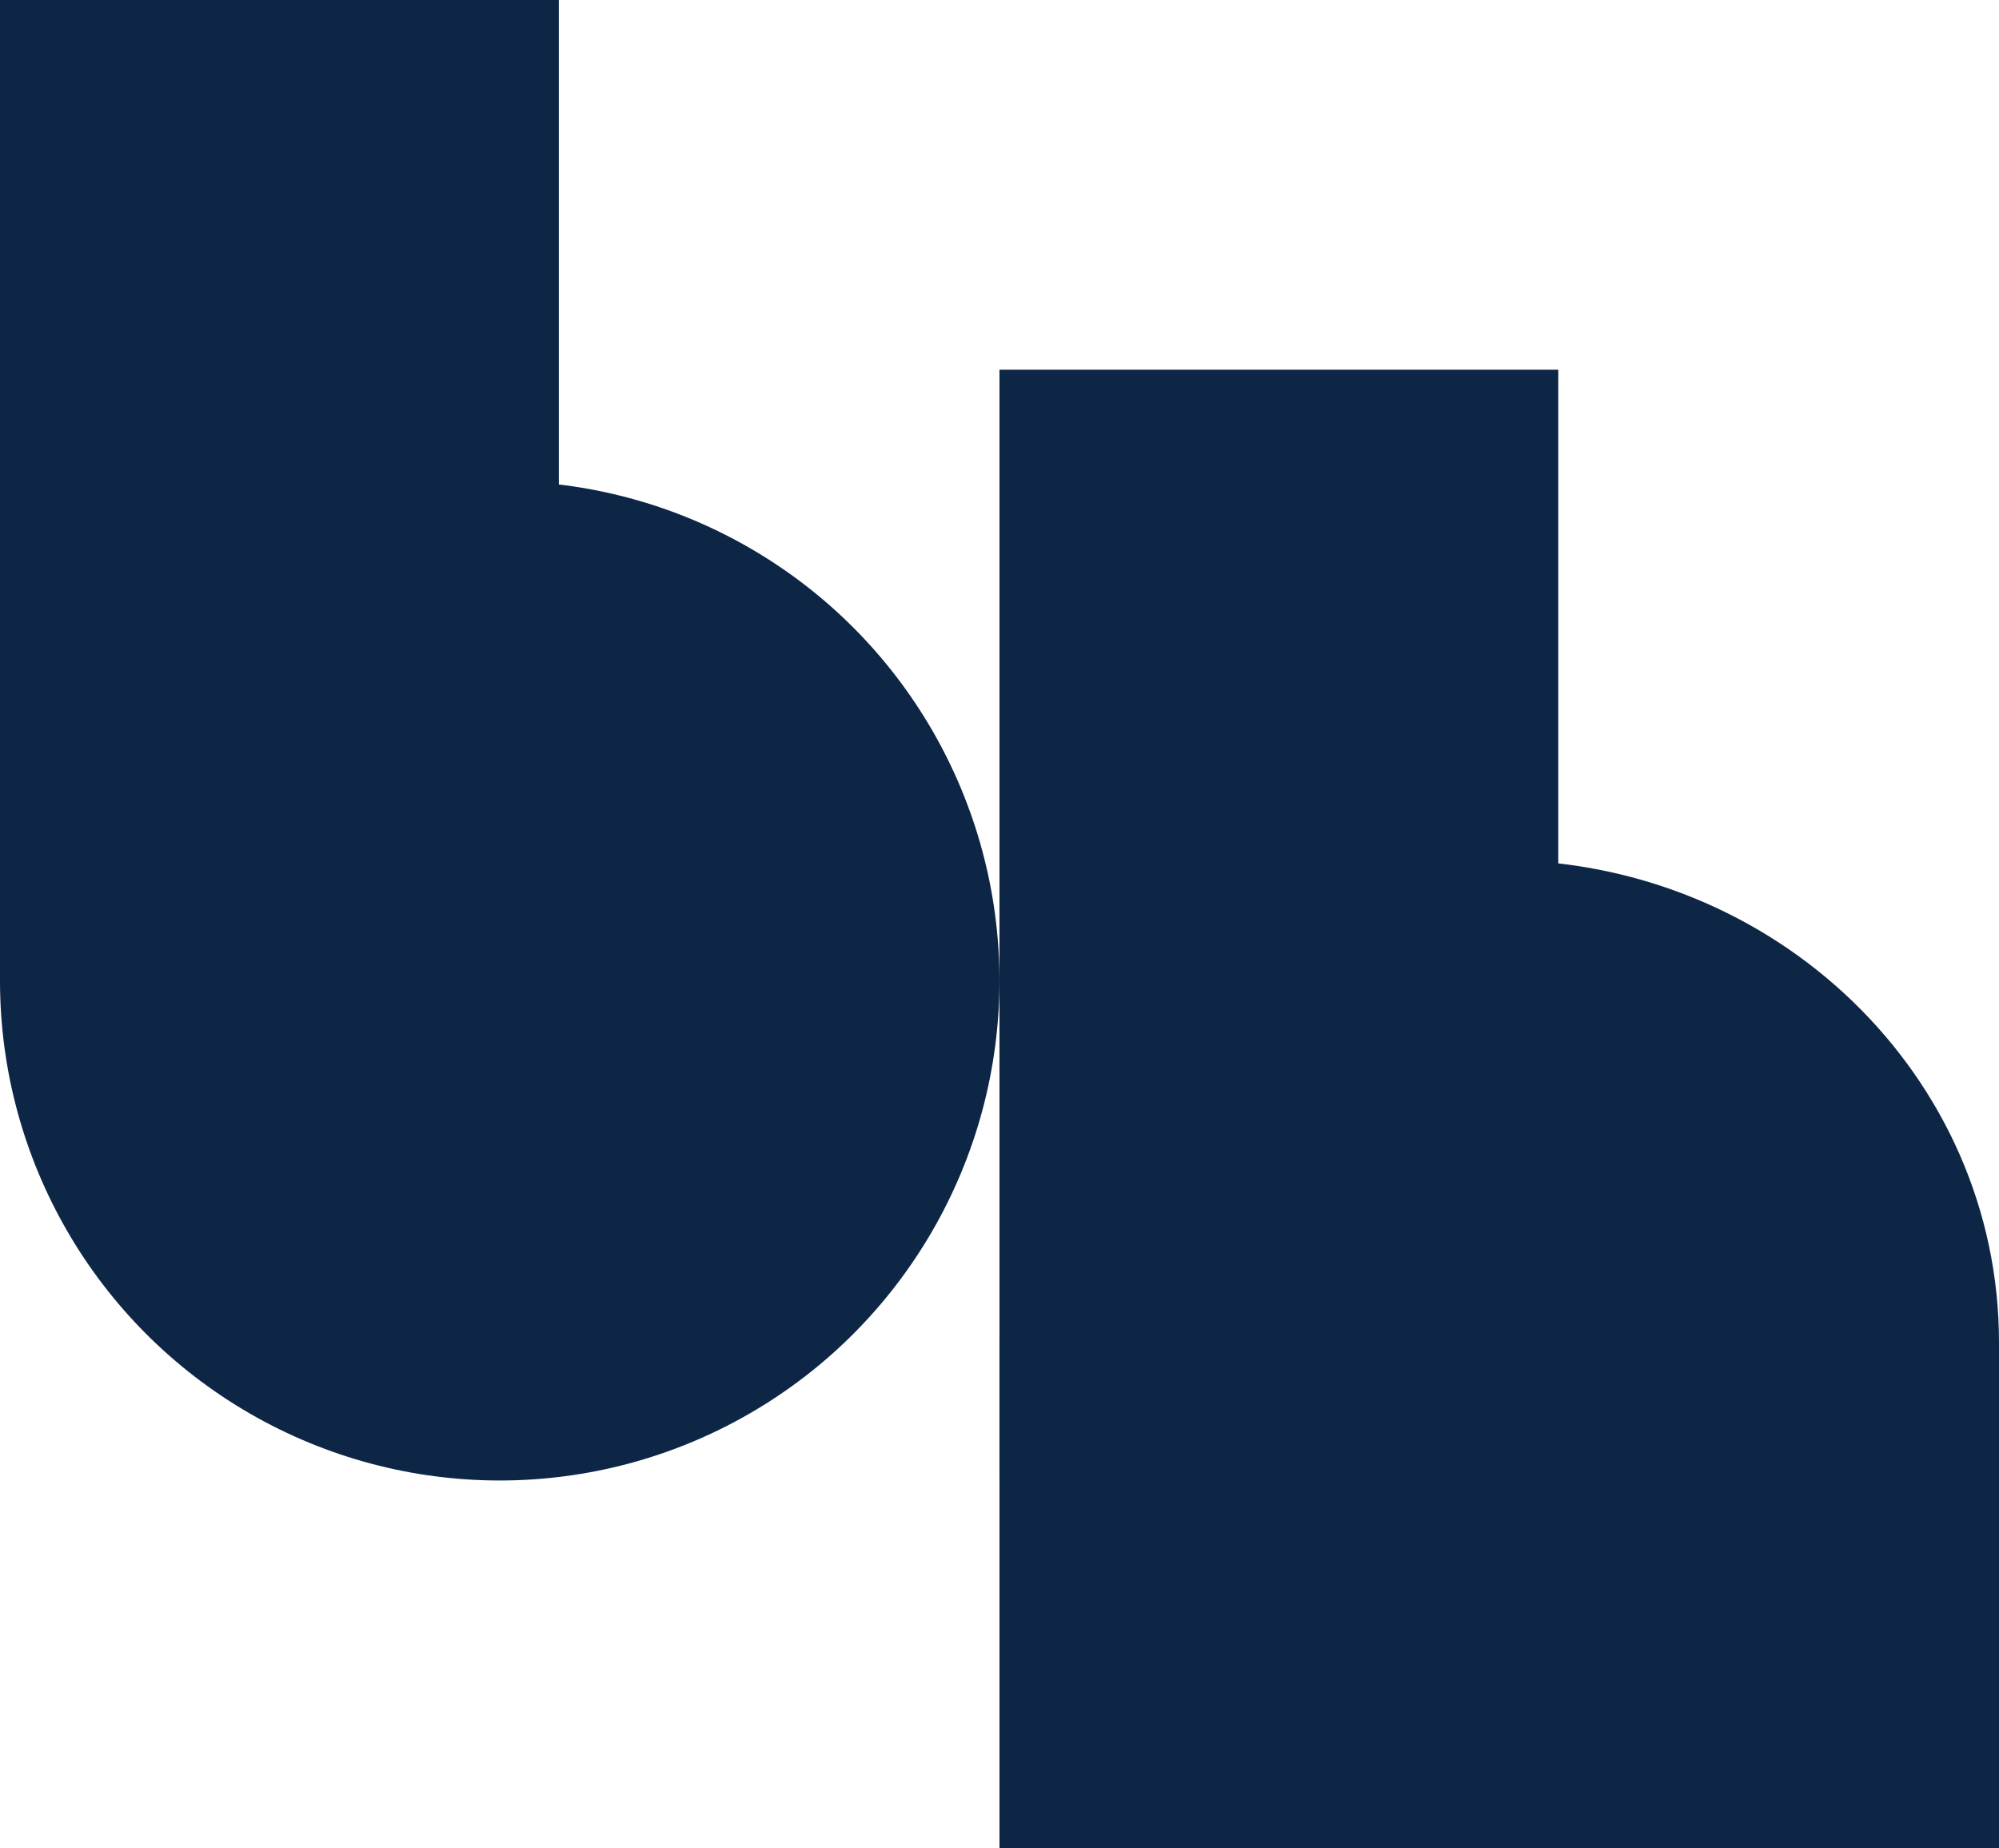 <svg id="Layer_1" data-name="Layer 1" xmlns="http://www.w3.org/2000/svg" viewBox="0 0 282.81 261.45">
  <defs>
    <style>
      .cls-1 {
        fill: #0d2646;
      }
    </style>
  </defs>
  <g>
    <rect class="cls-1" x="141.4" y="52.3" width="79.06" height="156.85"/>
    <rect class="cls-1" width="79.06" height="138.74"/>
    <circle class="cls-1" cx="70.7" cy="138.74" r="70.7"/>
    <path class="cls-1" d="M282.81,189.91c0-37.69-31.66-68.24-70.71-68.24s-70.7,30.55-70.7,68.24v71.54H282.81Z"/>
  </g>
</svg>
